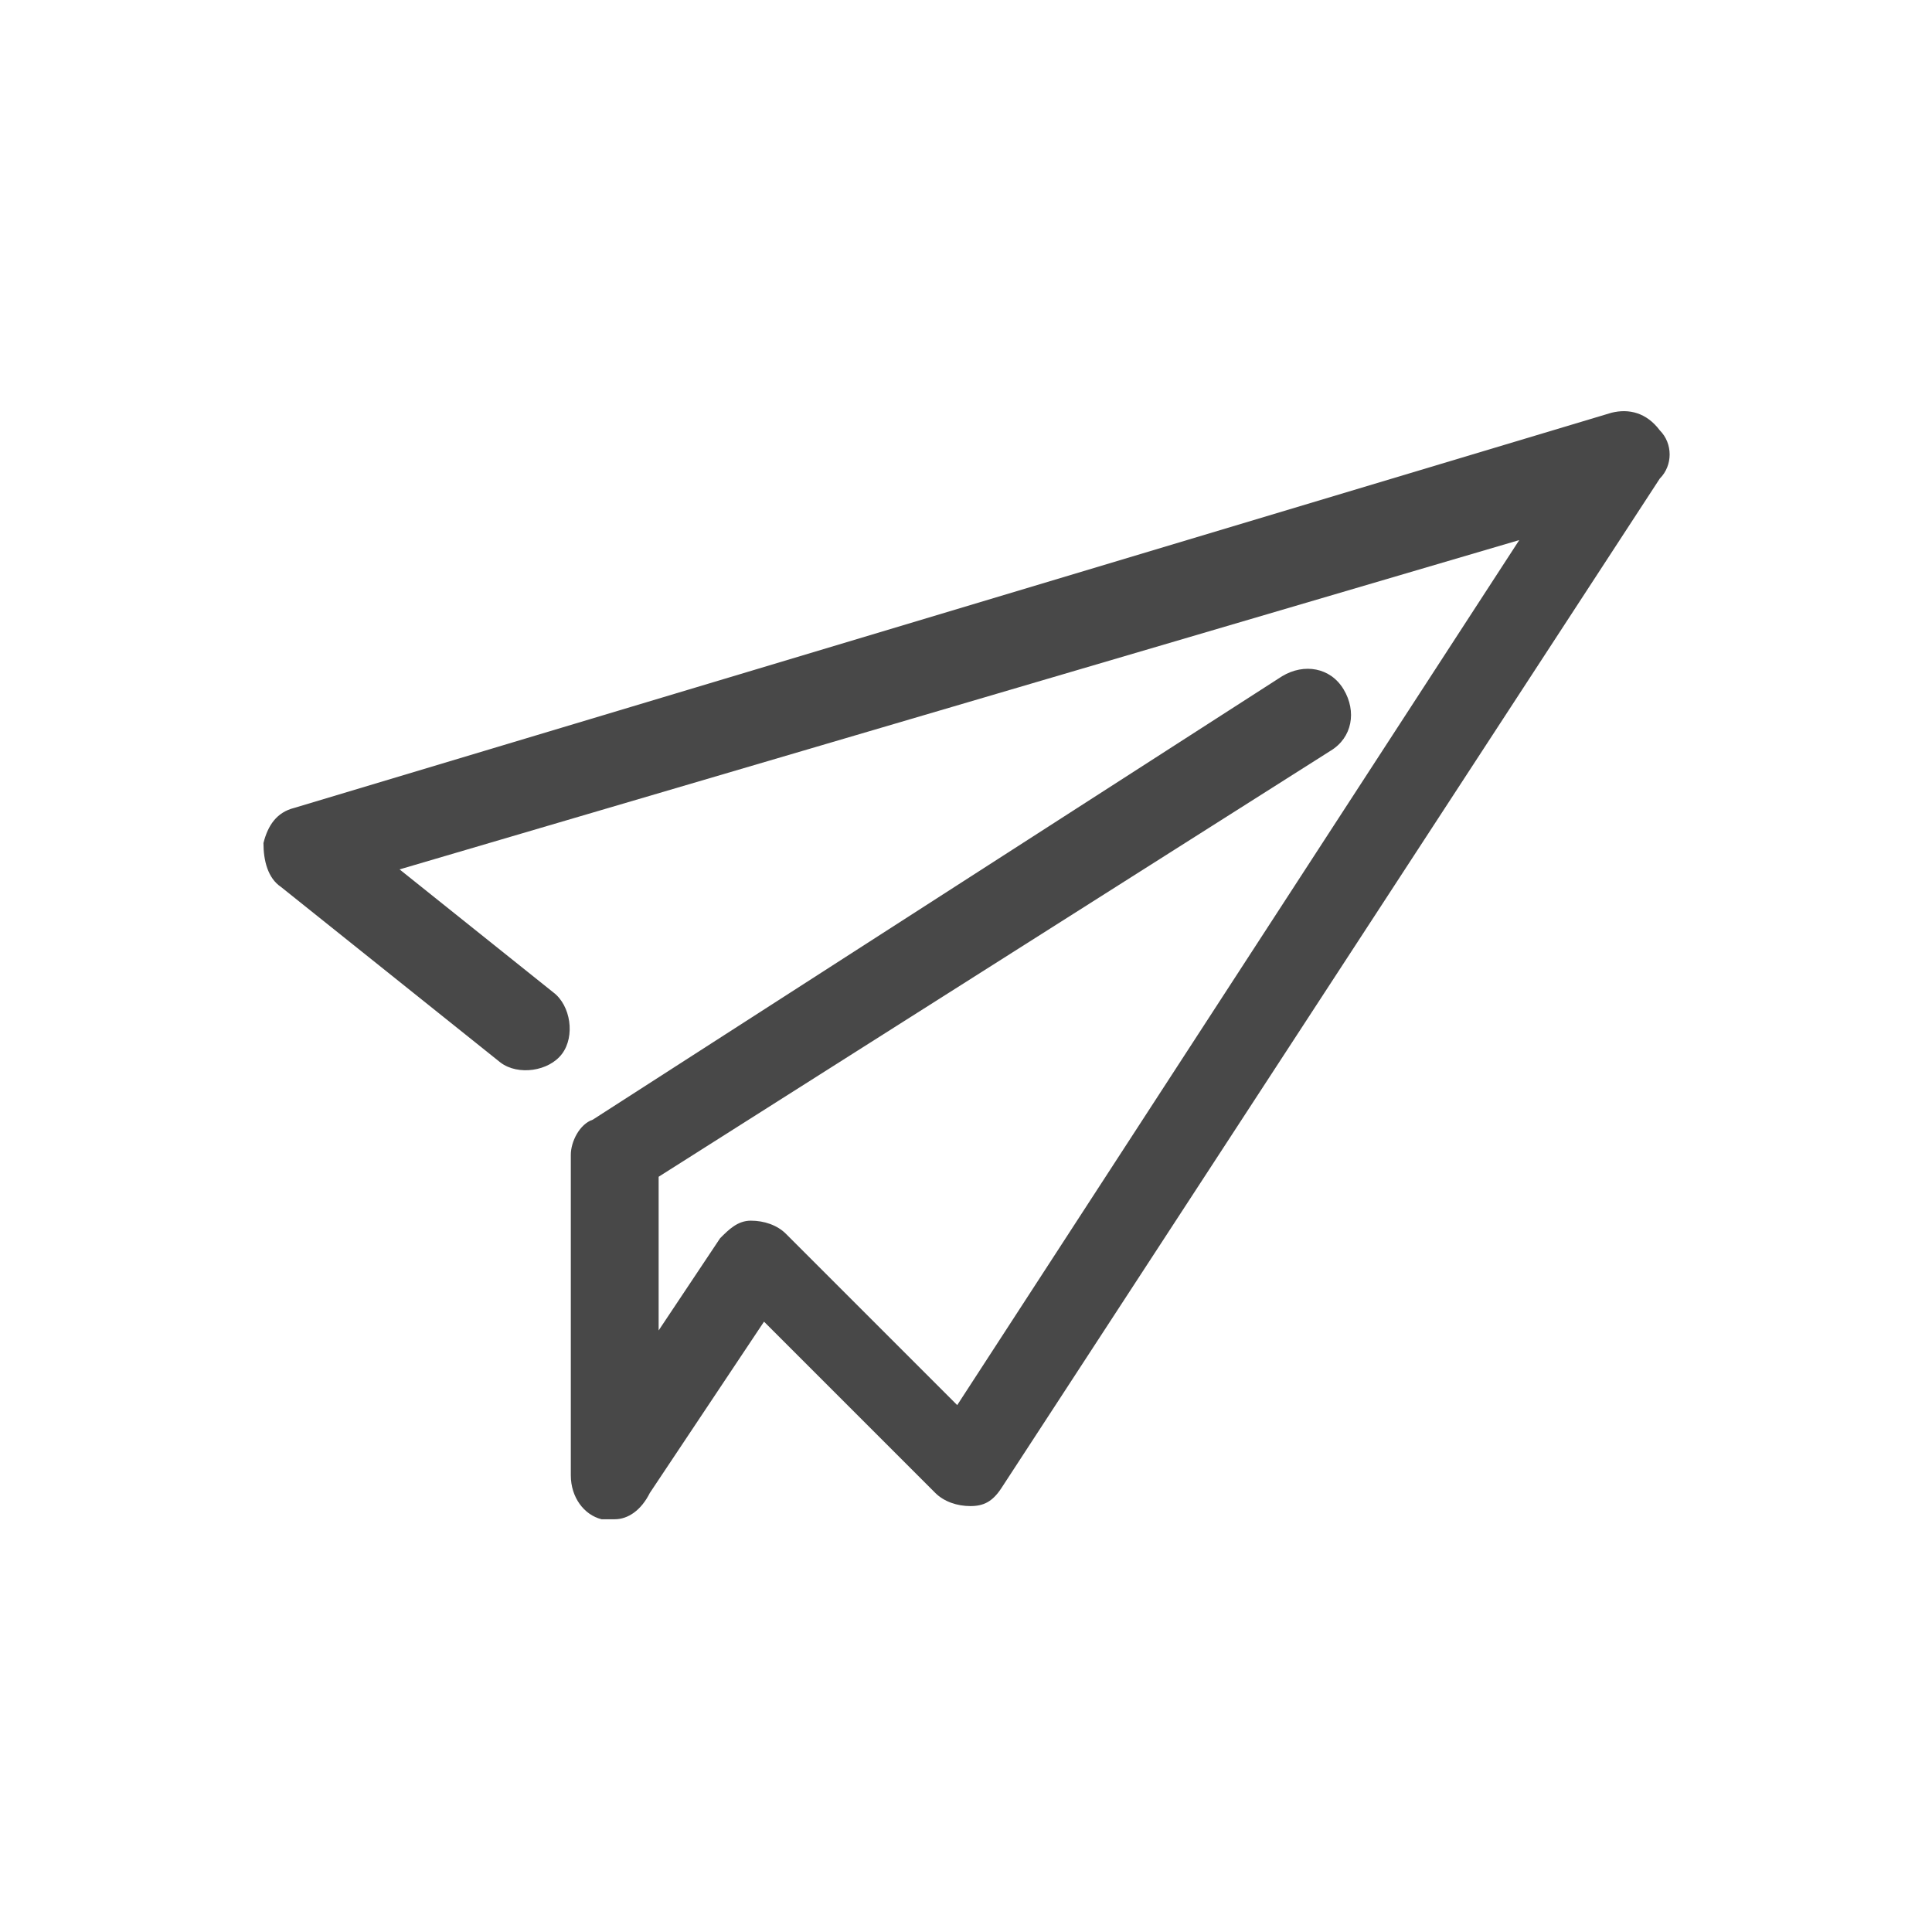 <?xml version="1.0" standalone="no"?><!DOCTYPE svg PUBLIC "-//W3C//DTD SVG 1.1//EN" "http://www.w3.org/Graphics/SVG/1.1/DTD/svg11.dtd"><svg class="icon" width="200px" height="200.00px" viewBox="0 0 1024 1024" version="1.1" xmlns="http://www.w3.org/2000/svg"><path d="M325.818 805.236h-6.982c-9.309-2.327-16.291-11.636-16.291-23.273v-169.891c0-6.982 4.655-16.291 11.636-18.618l365.382-235.055c11.636-6.982 25.6-4.655 32.582 6.982 6.982 11.636 4.655 25.6-6.982 32.582L349.091 623.709v81.455l32.582-48.873c4.655-4.655 9.309-9.309 16.291-9.309 6.982 0 13.964 2.327 18.618 6.982l90.764 90.764 297.891-458.473-593.455 174.545 81.455 65.164c9.309 6.982 11.636 23.273 4.655 32.582-6.982 9.309-23.273 11.636-32.582 4.655l-116.364-93.091c-6.982-4.655-9.309-13.964-9.309-23.273 2.327-9.309 6.982-16.291 16.291-18.618l698.182-209.455c9.309-2.327 18.618 0 25.6 9.309 6.982 6.982 6.982 18.618 0 25.6l-349.091 535.273c-4.655 6.982-9.309 9.309-16.291 9.309-6.982 0-13.964-2.327-18.618-6.982l-90.764-90.764-60.509 90.764c-4.655 9.309-11.636 13.964-18.618 13.964z" fill="#484848" /></svg>